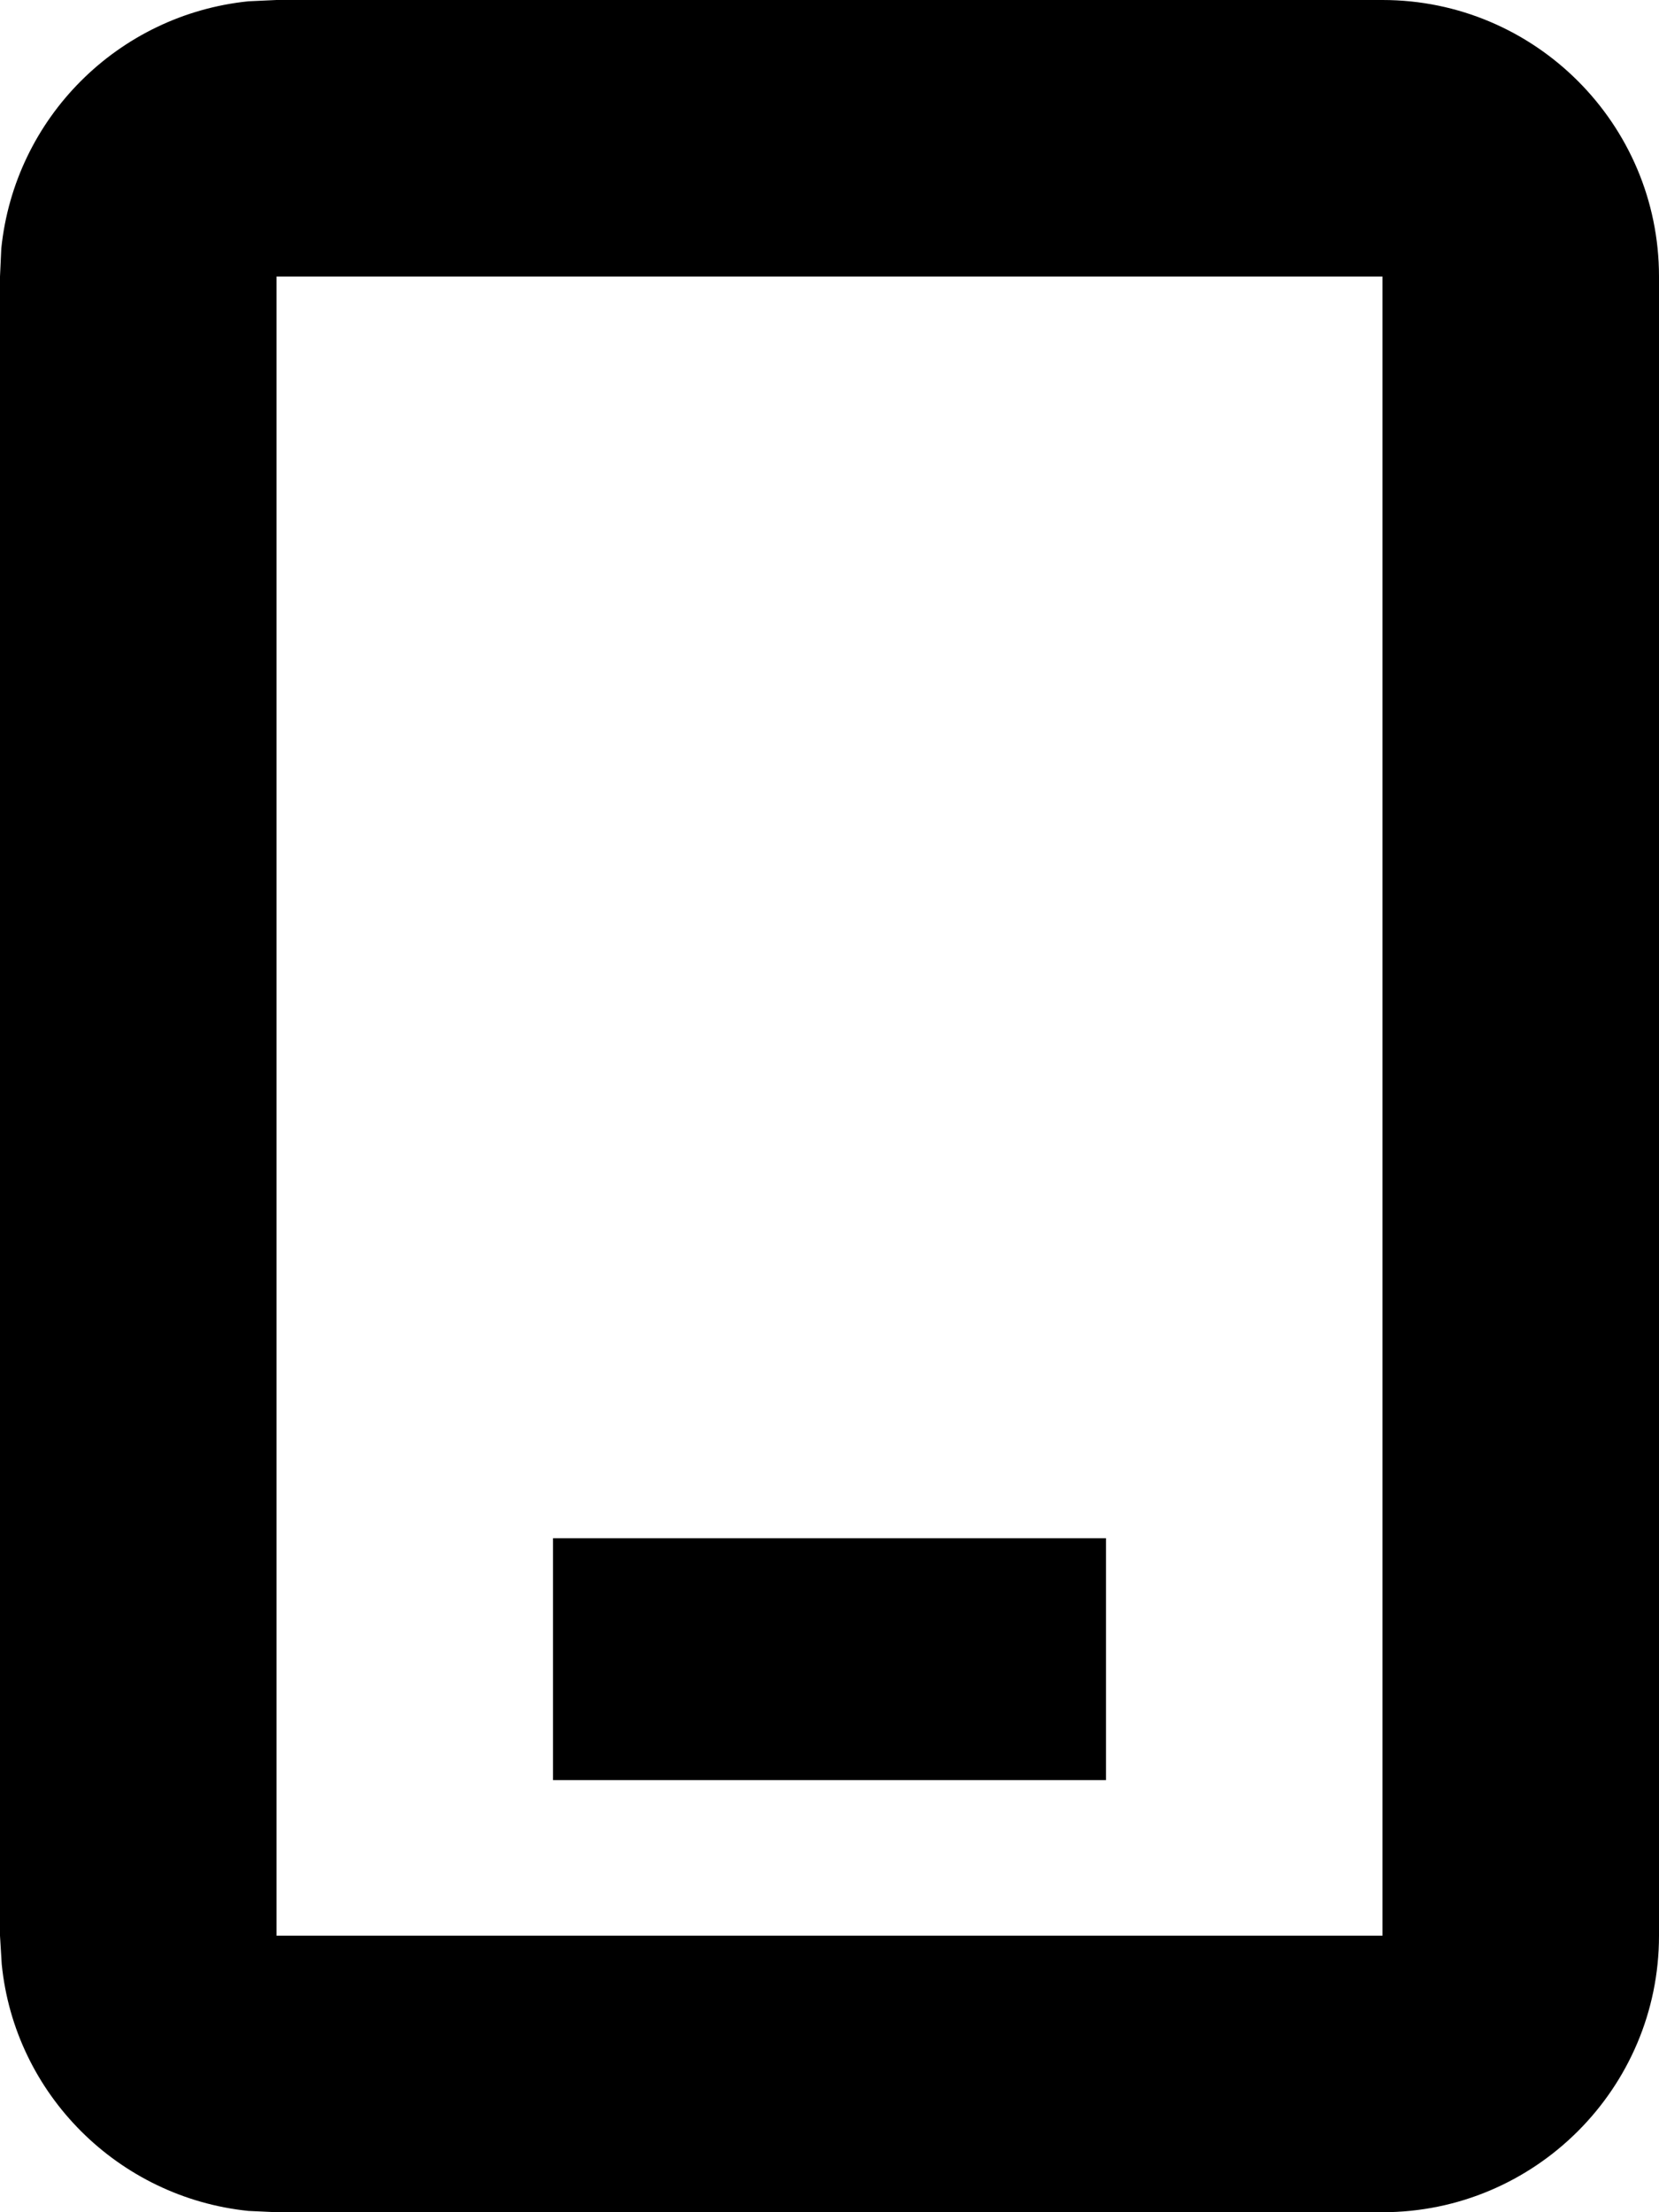 <svg xmlns="http://www.w3.org/2000/svg" viewBox="0 0 384 512"><!--! Font Awesome Pro 7.1.0 by @fontawesome - https://fontawesome.com License - https://fontawesome.com/license (Commercial License) Copyright 2025 Fonticons, Inc. --><path fill="currentColor" d="M320 0c35.3 0 64 28.7 64 64l0 384c0 35.3-28.7 64-64 64l-256 0-6.5-.3c-30.1-3.1-54.1-27-57.1-57.1L0 448 0 64 .3 57.5C3.4 27.3 27.3 3.4 57.5 .3L64 0 320 0zM256 412l-128 0 0-56 128 0 0 56zM320 64l-256 0 0 384 256 0 0-384z"/></svg>